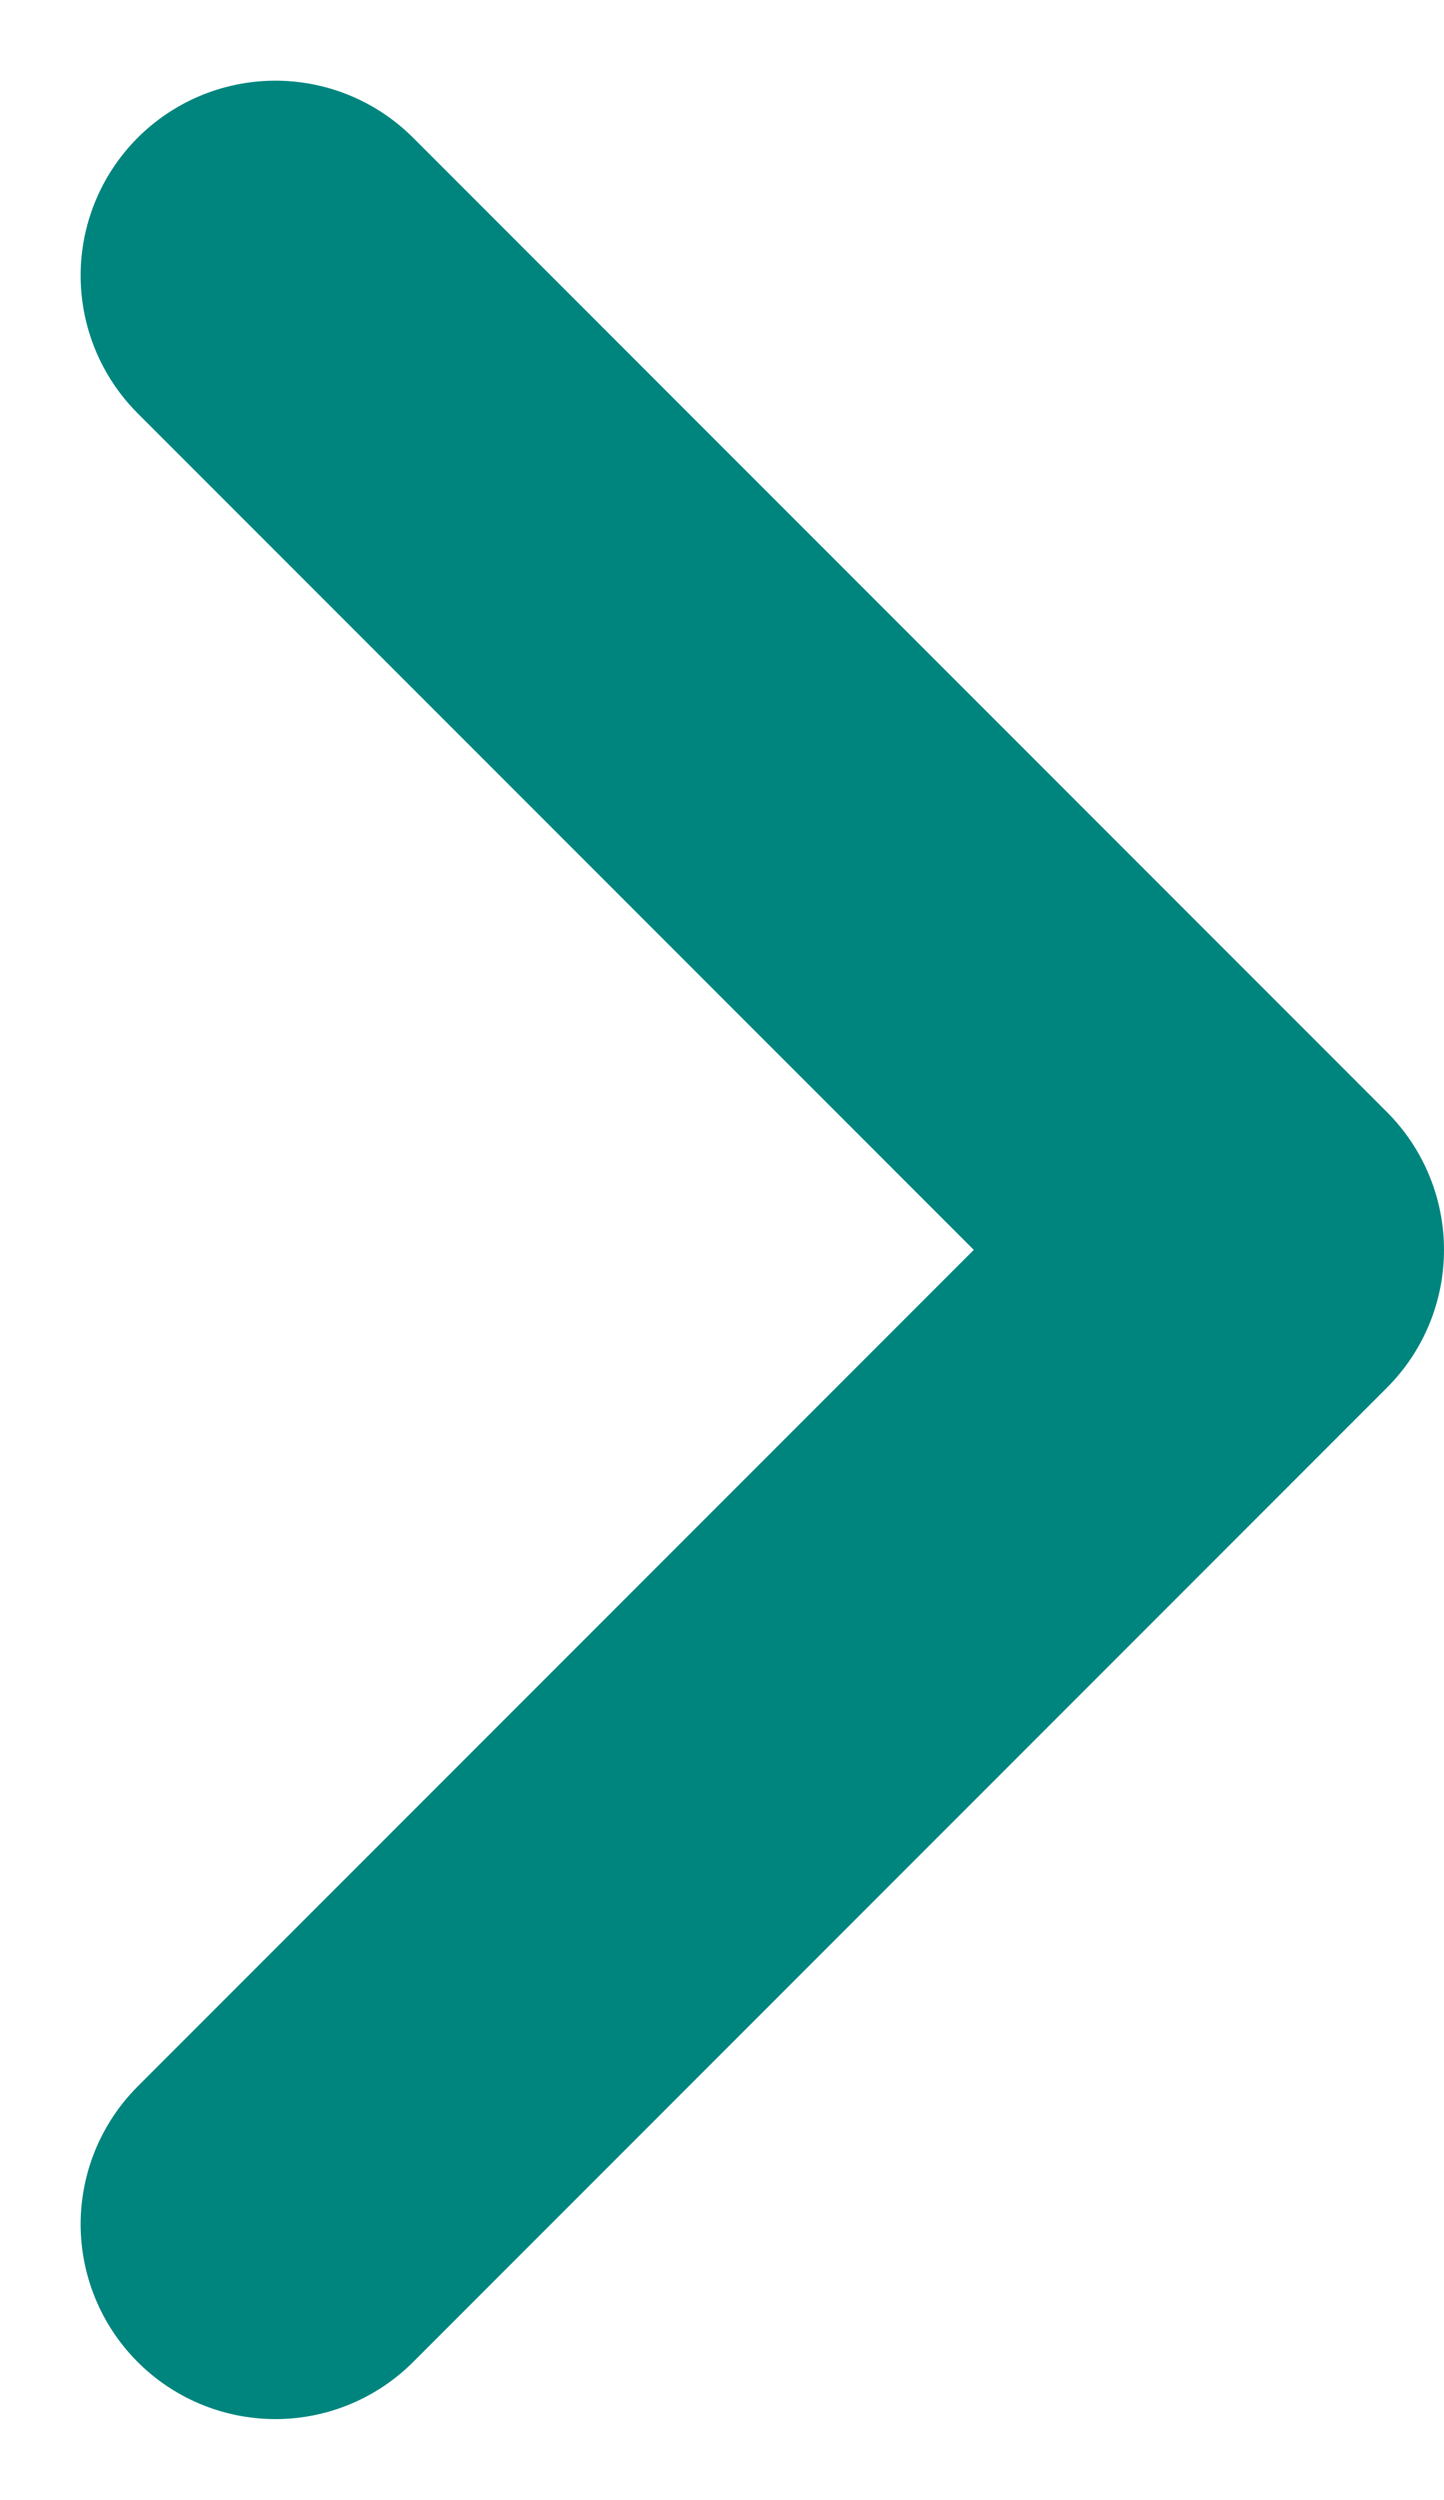 <svg xmlns="http://www.w3.org/2000/svg" width="7.414" height="12.828" viewBox="0 0 7.414 12.828">
  <path id="Path_23116" data-name="Path 23116" d="M12,5l5,5-5,5" transform="translate(-10.586 -3.586)" fill="none" stroke="#00857e" stroke-linecap="round" stroke-linejoin="round" stroke-width="2"/>
</svg>
